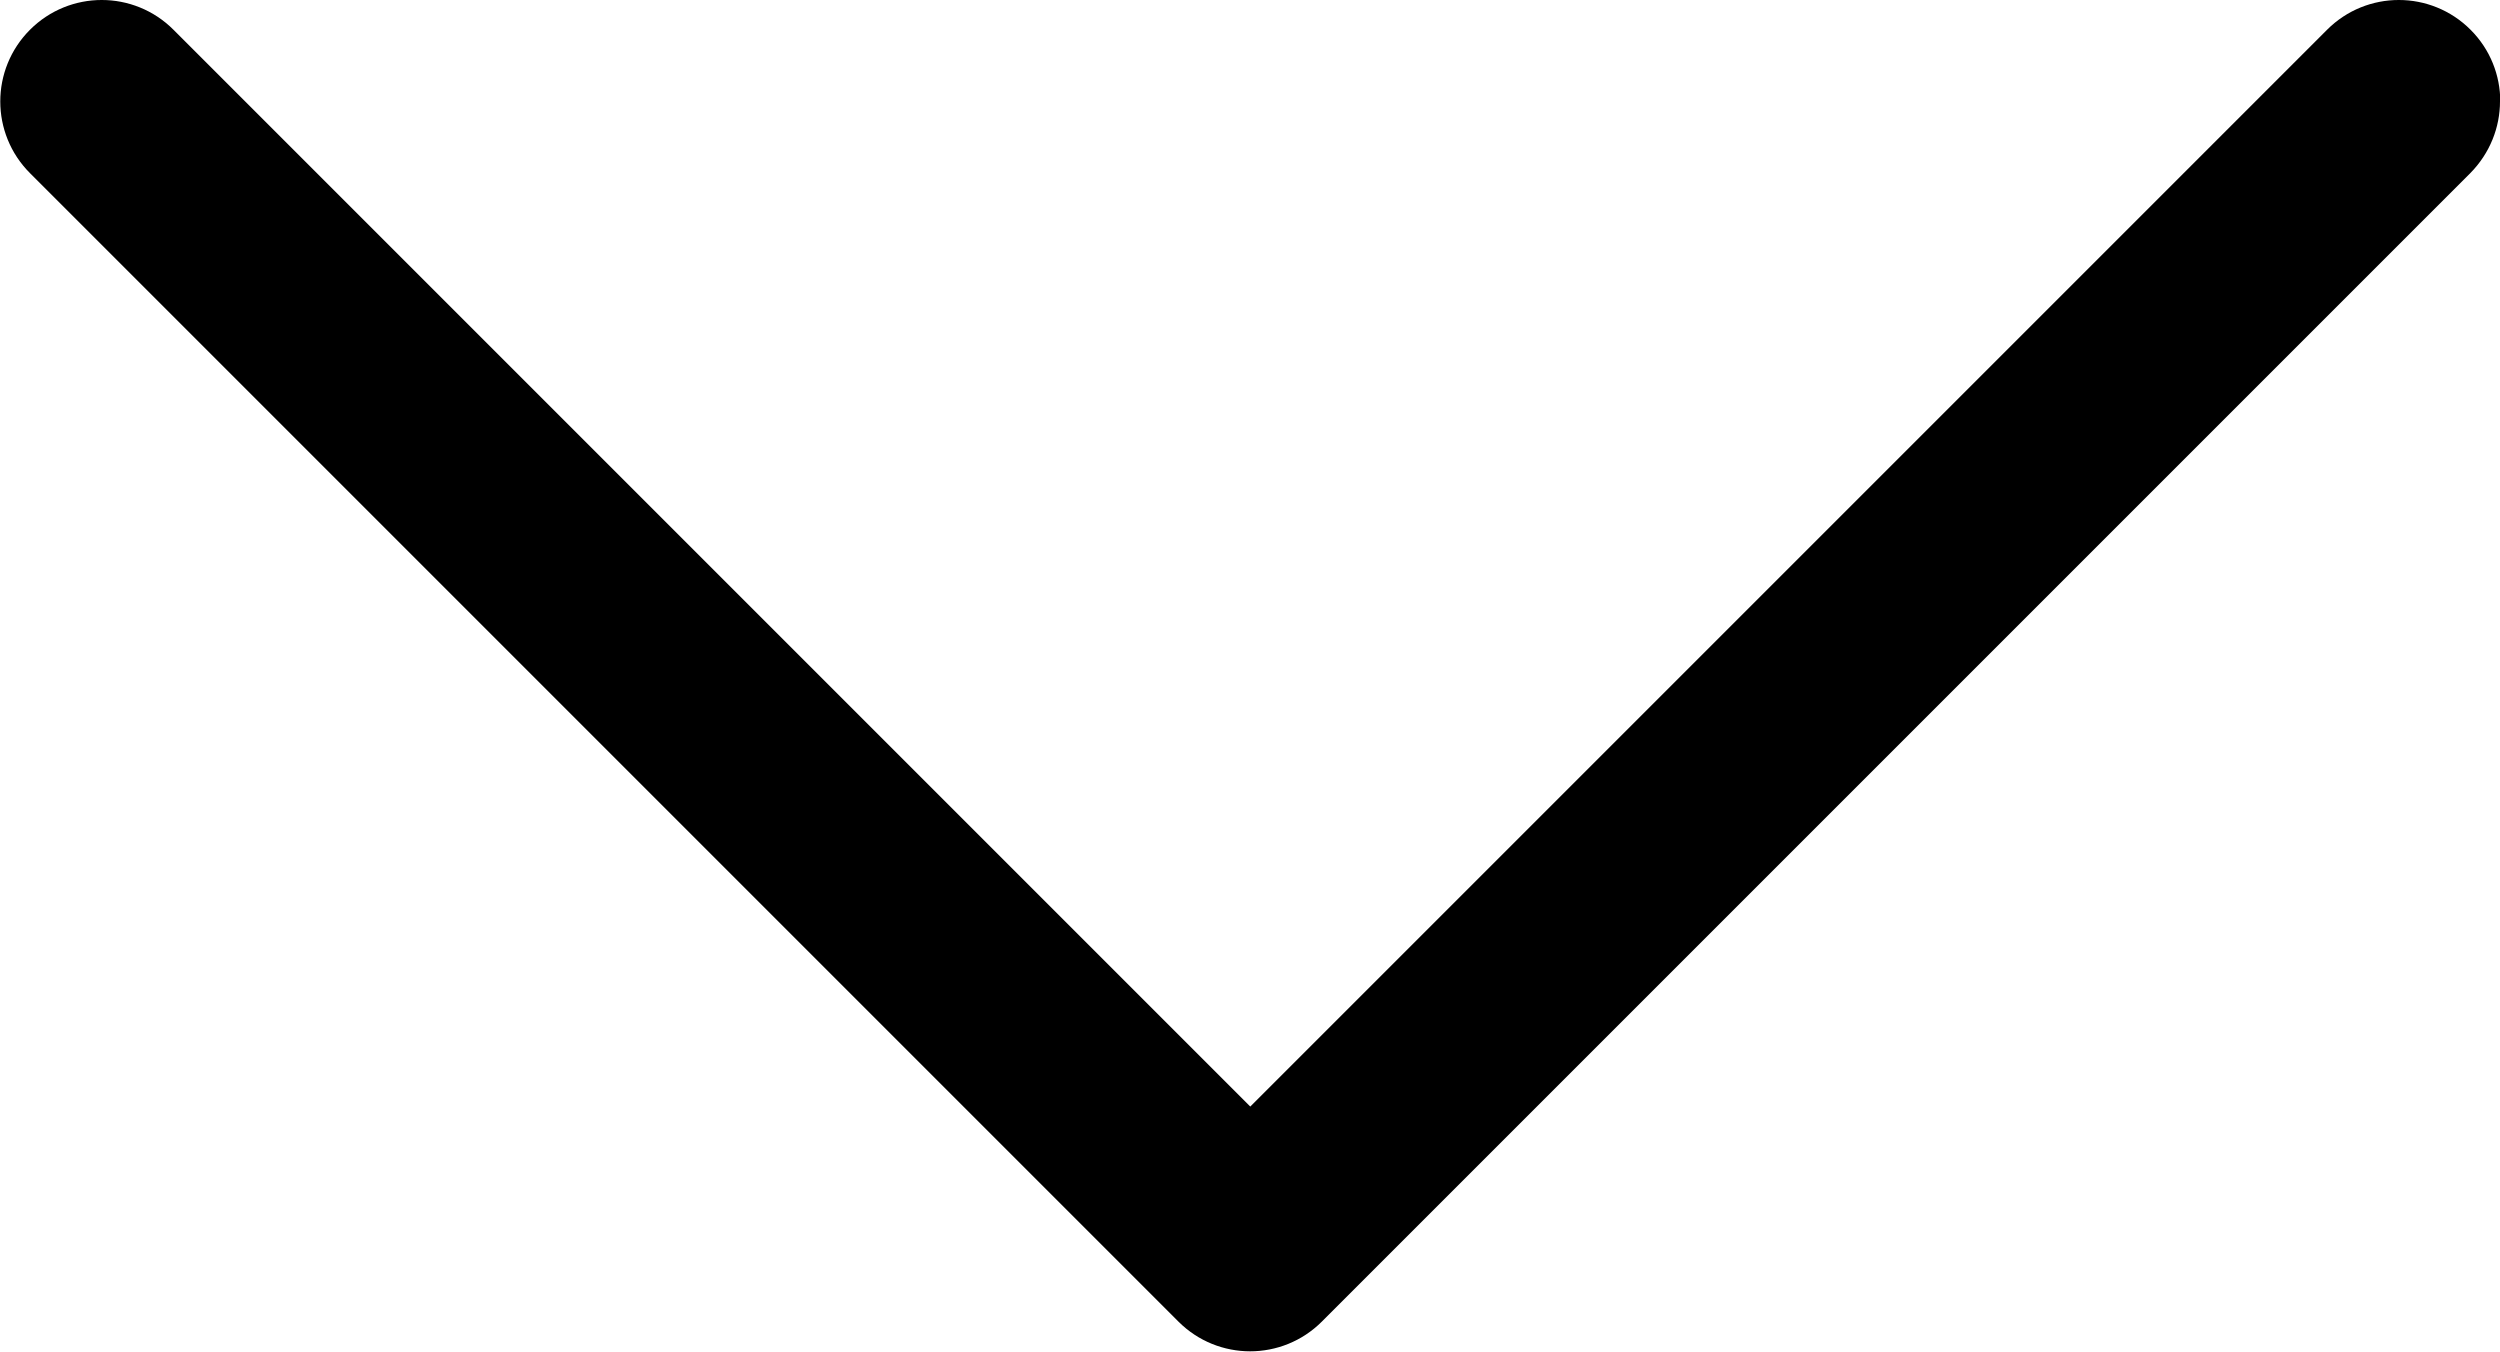 <svg version="1.1" xmlns="http://www.w3.org/2000/svg" xmlns:xlink="http://www.w3.org/1999/xlink" width="9.08" height="4.909" viewBox="0,0,9.08,4.909"><g transform="translate(-238.556,-178.483)"><g data-paper-data="{&quot;isPaintingLayer&quot;:true}" fill="context-fill" fill-rule="nonzero" stroke="none" stroke-width="1.809" stroke-linecap="round" stroke-linejoin="round" stroke-miterlimit="10" stroke-dasharray="" stroke-dashoffset="0" style="mix-blend-mode: normal"><path d="M247.636,178.851c0,0.094 -0.036,0.188 -0.108,0.261l-4.171,4.171c-0.144,0.144 -0.377,0.144 -0.521,0l-4.171,-4.171c-0.144,-0.144 -0.144,-0.377 0,-0.521c0.144,-0.144 0.377,-0.144 0.521,0l3.911,3.911l3.911,-3.911c0.144,-0.144 0.377,-0.144 0.521,0c0.072,0.072 0.108,0.166 0.108,0.261z" data-paper-data="{&quot;index&quot;:null}"/></g></g></svg>